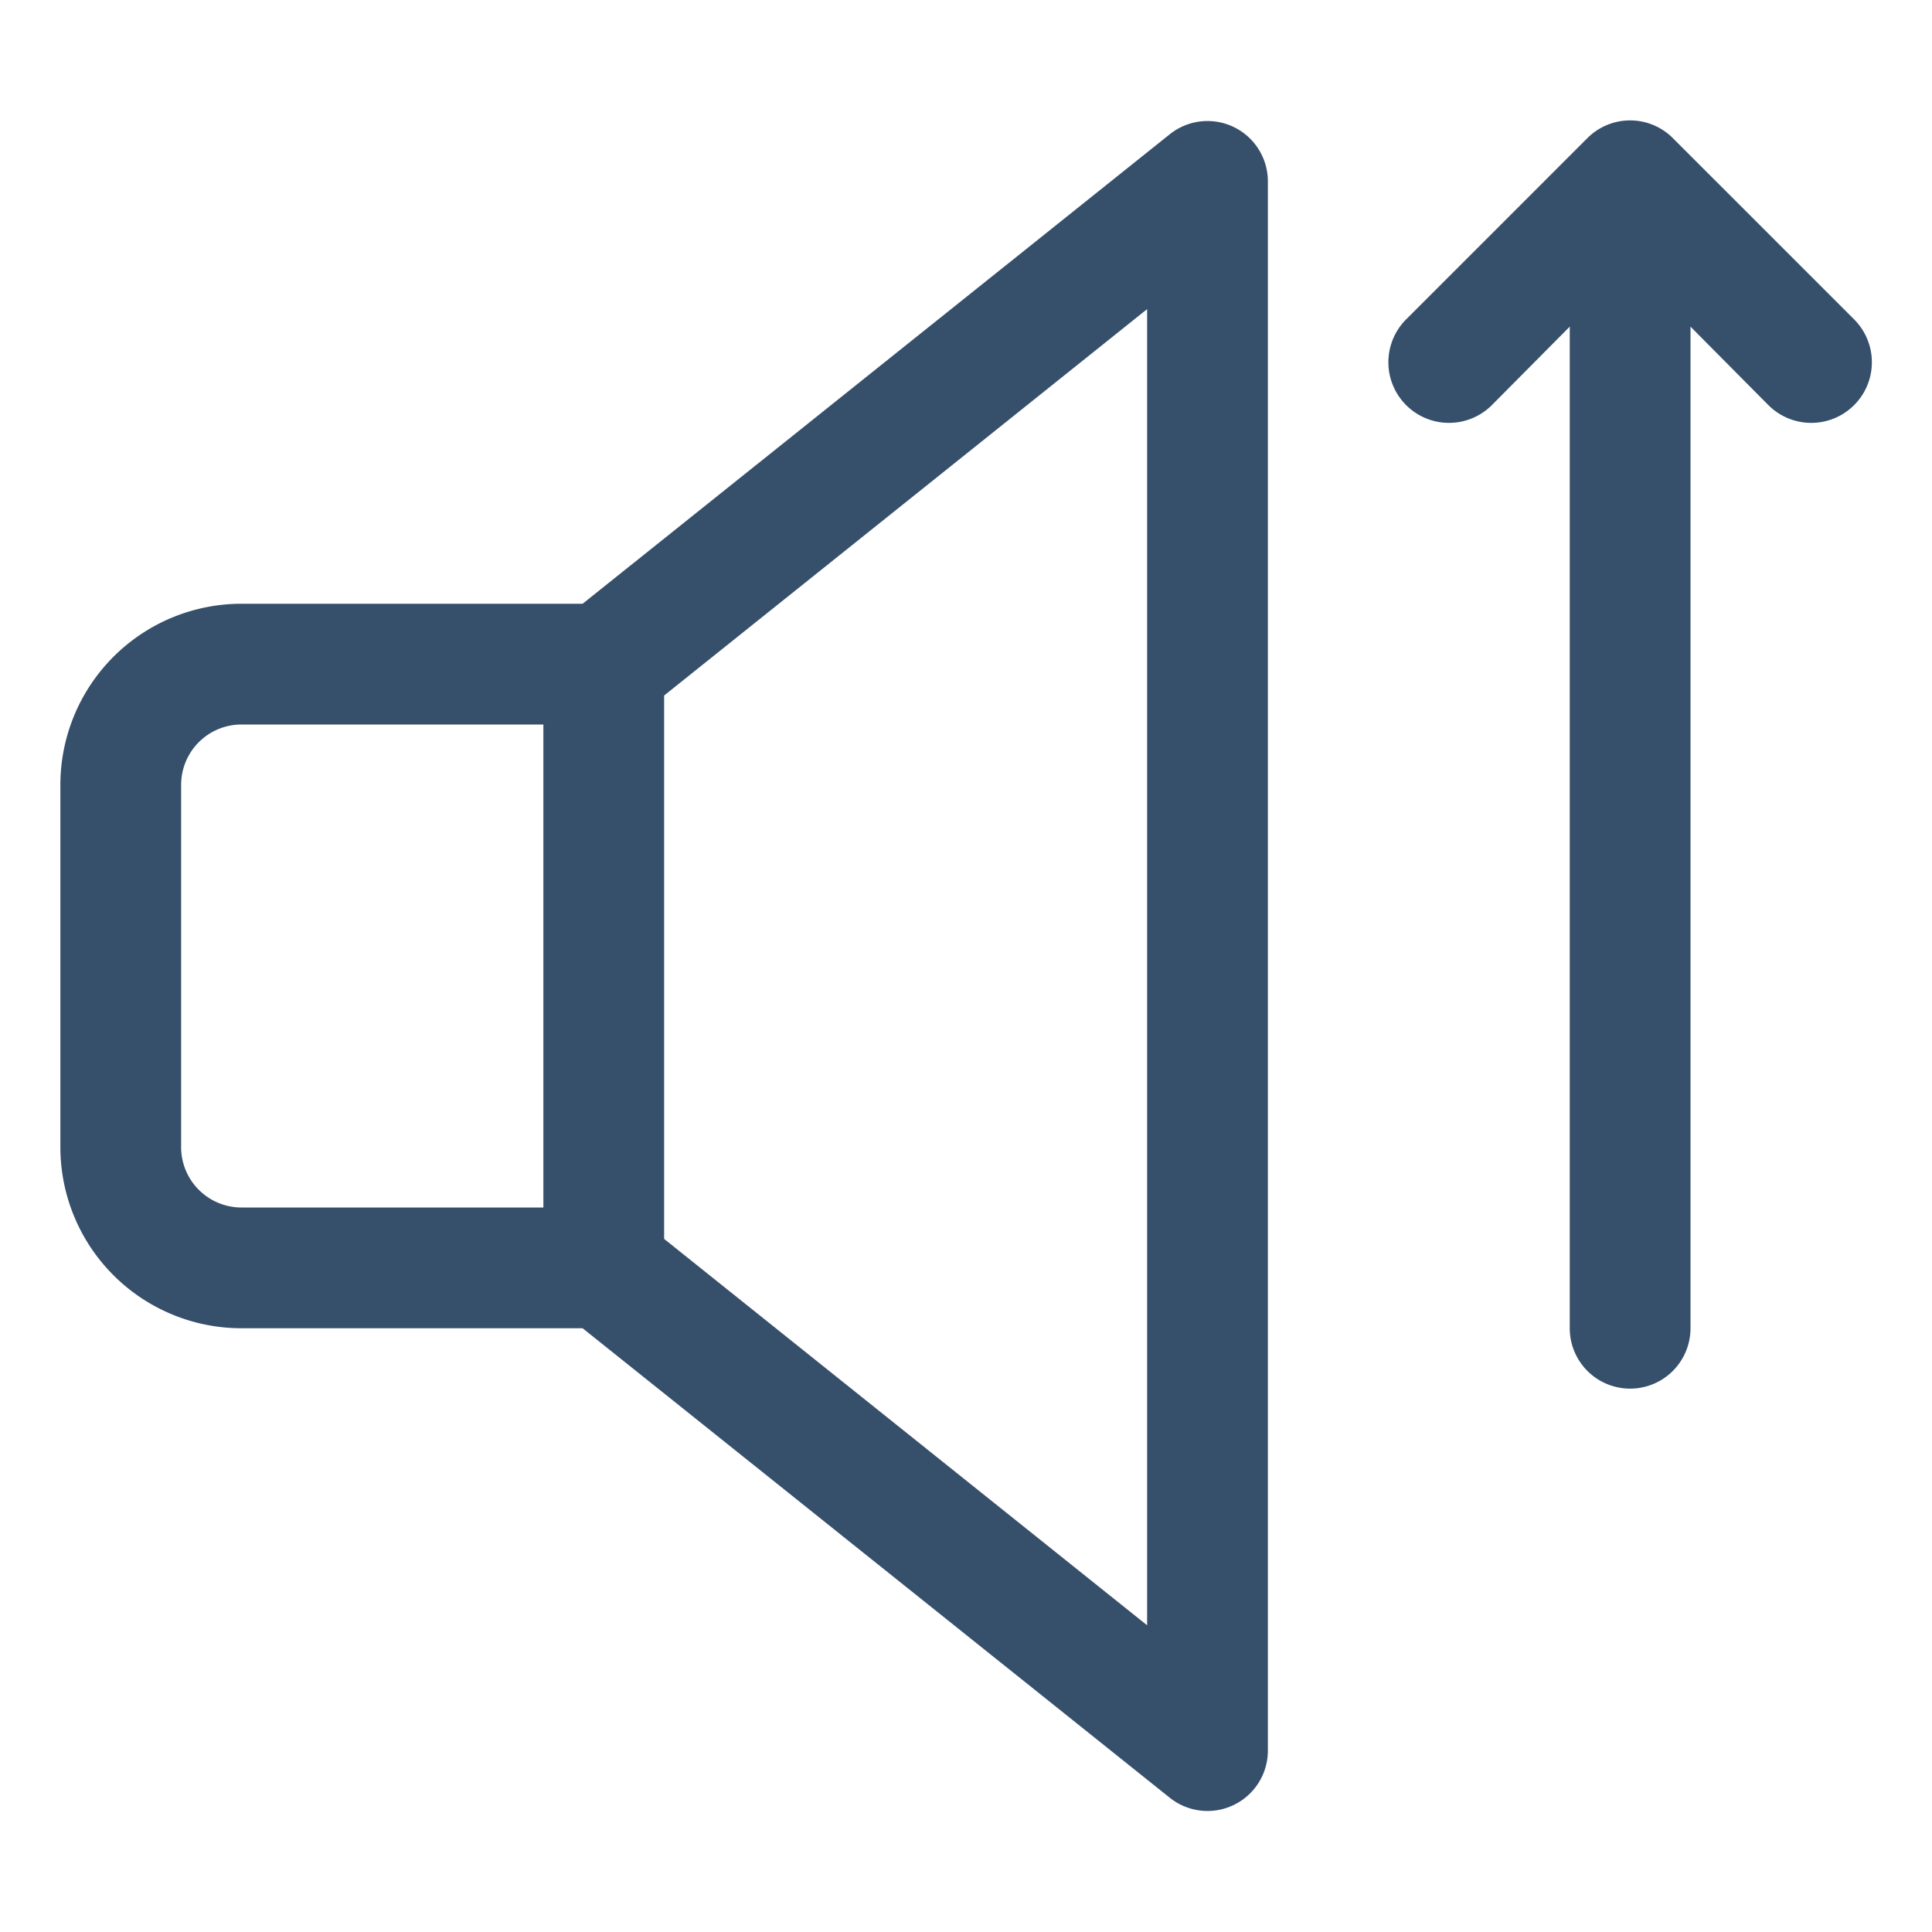 <svg t="1668737697638" viewBox="0 0 1024 1024" version="1.1" xmlns="http://www.w3.org/2000/svg" p-id="7212" xmlns:xlink="http://www.w3.org/1999/xlink" width="16" height="16"><path d="M620.16 71.04L308.8 320H128a96 96 0 0 0-96 96v192a96 96 0 0 0 96 96h180.8l311.36 248.96A32 32 0 0 0 672 928V96a32 32 0 0 0-51.84-24.96zM96 608v-192a32 32 0 0 1 32-32h160v256H128a32 32 0 0 1-32-32z m512 253.44l-256-204.8v-288l256-204.8zM982.72 169.28l-96-96a32 32 0 0 0-45.44 0l-96 96a32 32 0 0 0 45.44 45.44L832 173.12V704a32 32 0 0 0 64 0V173.12l41.28 41.6a32 32 0 0 0 45.44-45.44z" fill="#364F6B" p-id="7213"></path></svg>